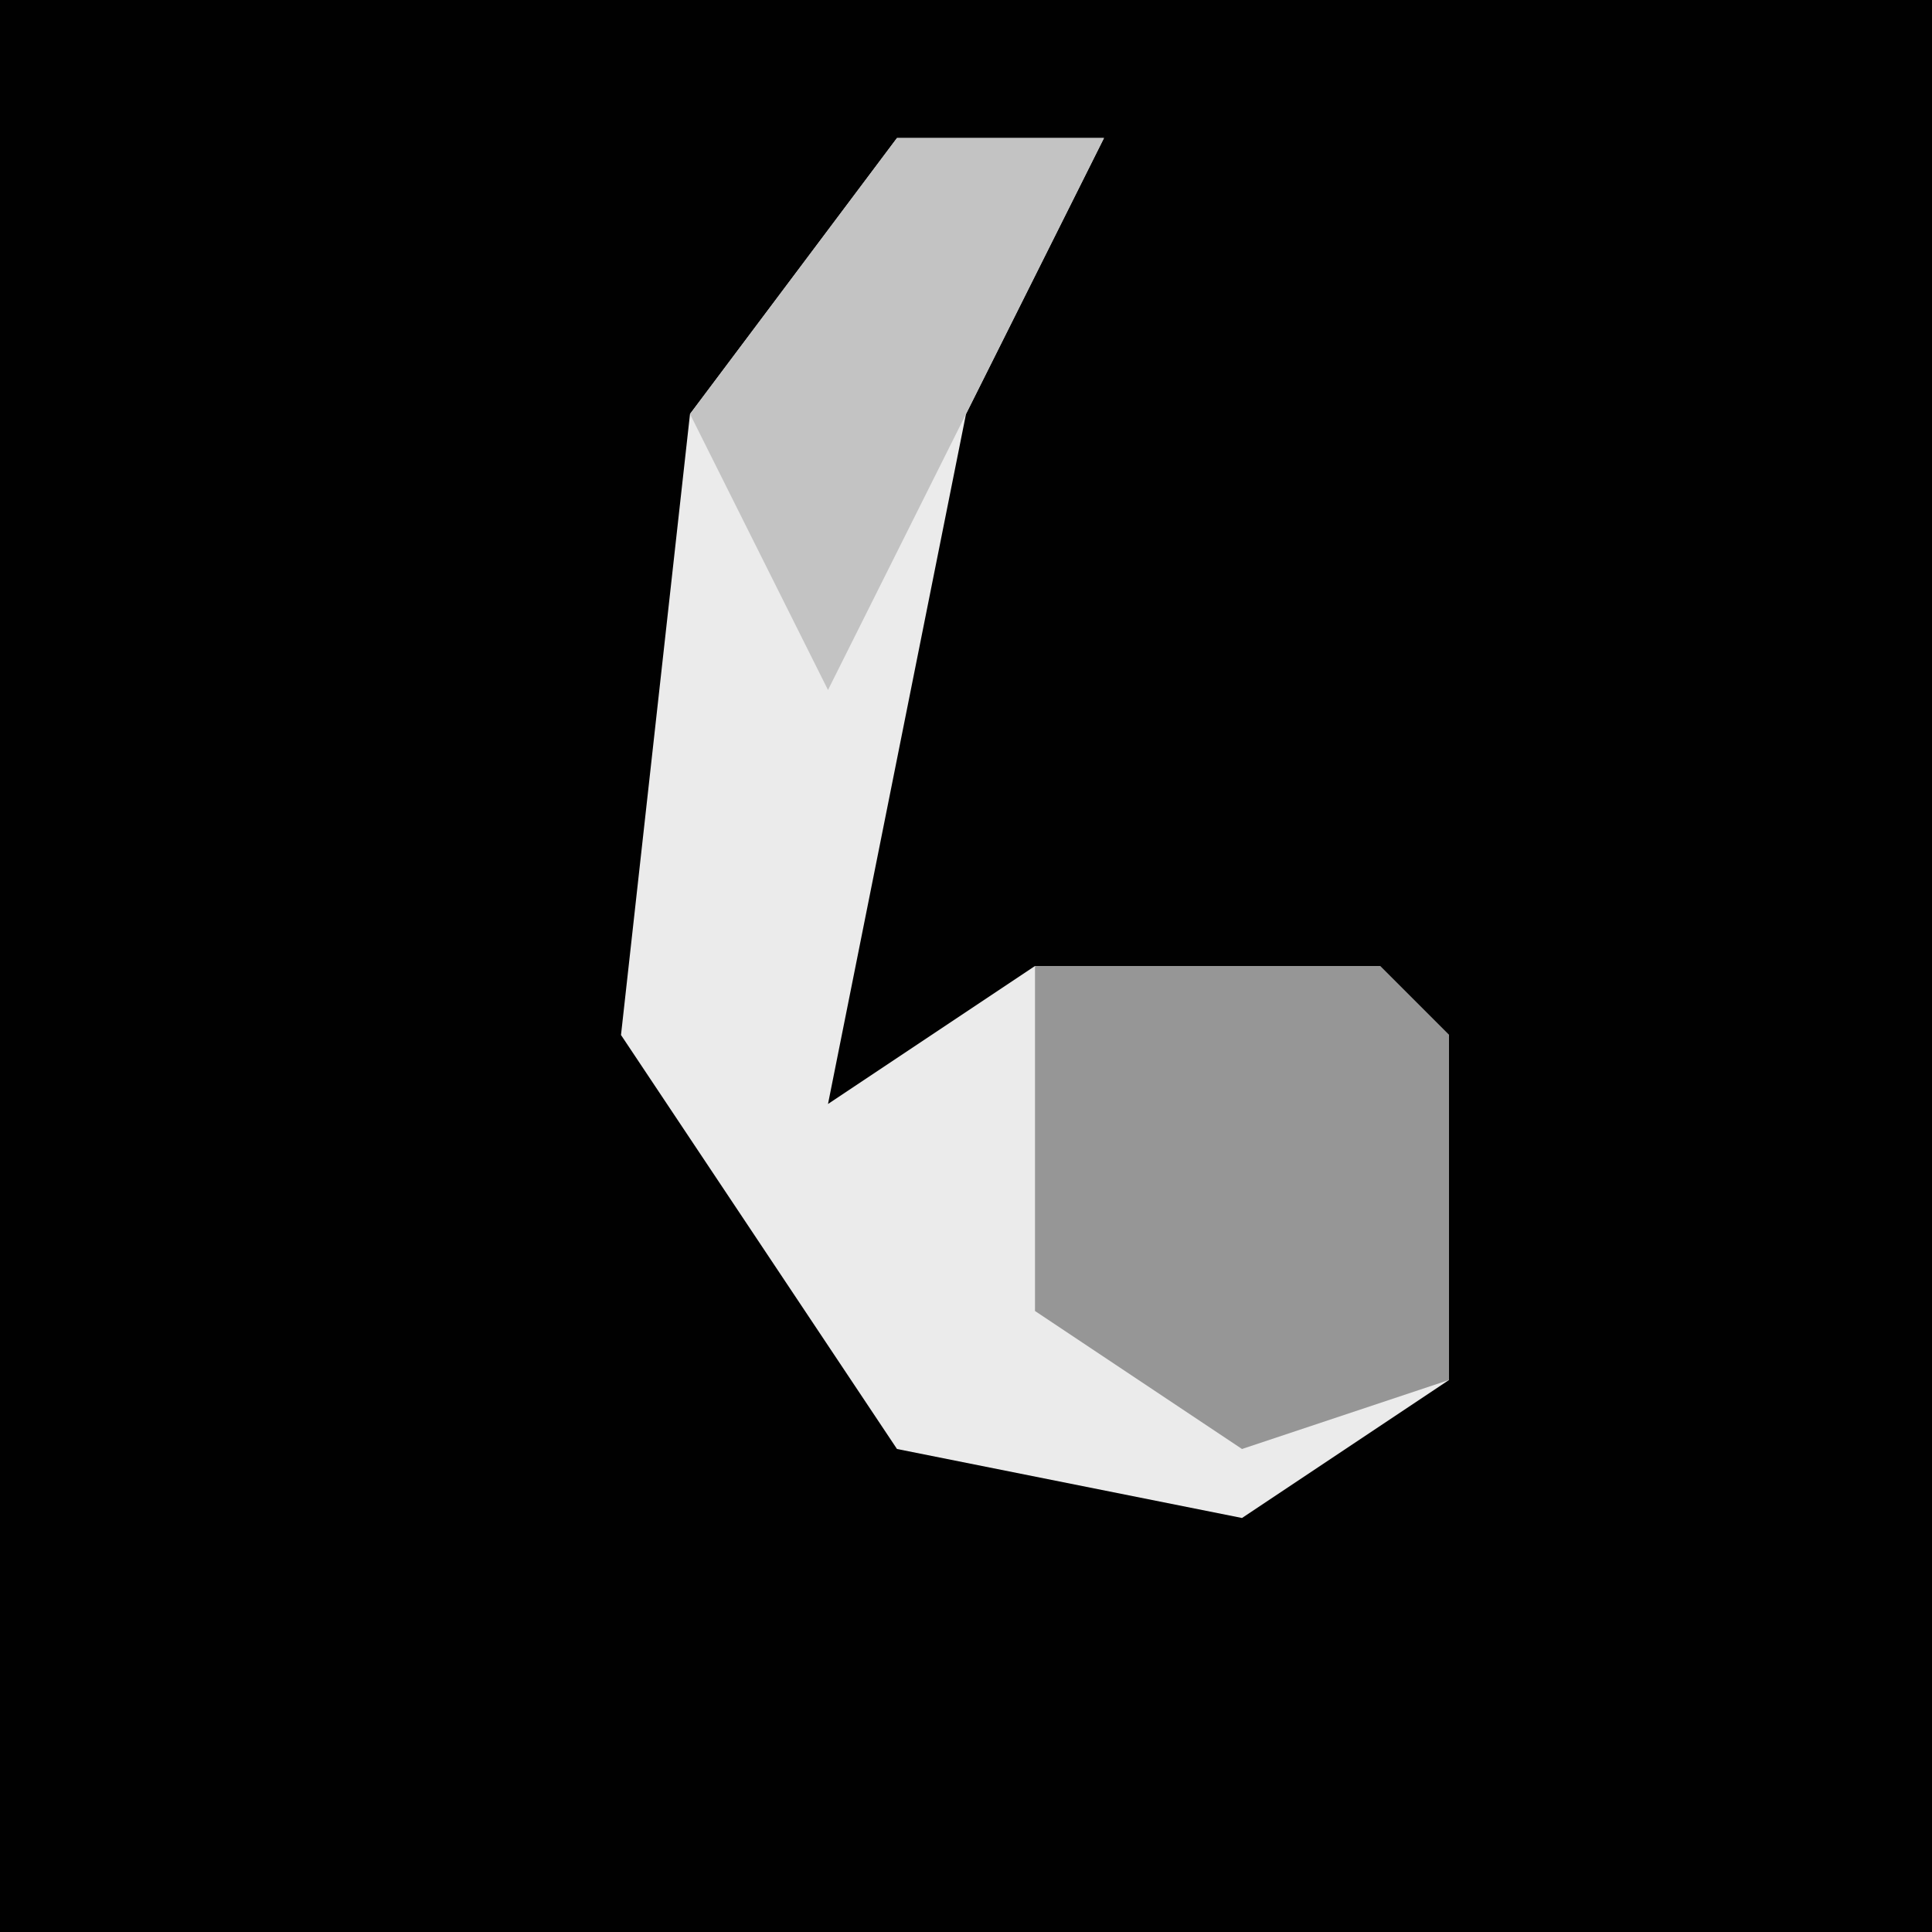<?xml version="1.0" encoding="UTF-8"?>
<svg version="1.1" xmlns="http://www.w3.org/2000/svg" width="28" height="28">
<path d="M0,0 L28,0 L28,28 L0,28 Z " fill="#010101" transform="translate(0,0)"/>
<path d="M0,0 L3,0 L1,4 L-1,14 L2,12 L7,12 L8,13 L8,18 L5,20 L0,19 L-4,13 L-3,4 Z " fill="#EBEBEB" transform="translate(13,2)"/>
<path d="M0,0 L5,0 L6,1 L6,6 L3,7 L0,5 L0,1 Z " fill="#969696" transform="translate(15,14)"/>
<path d="M0,0 L3,0 L1,4 L-1,8 L-3,4 Z " fill="#C3C3C3" transform="translate(13,2)"/>
</svg>

